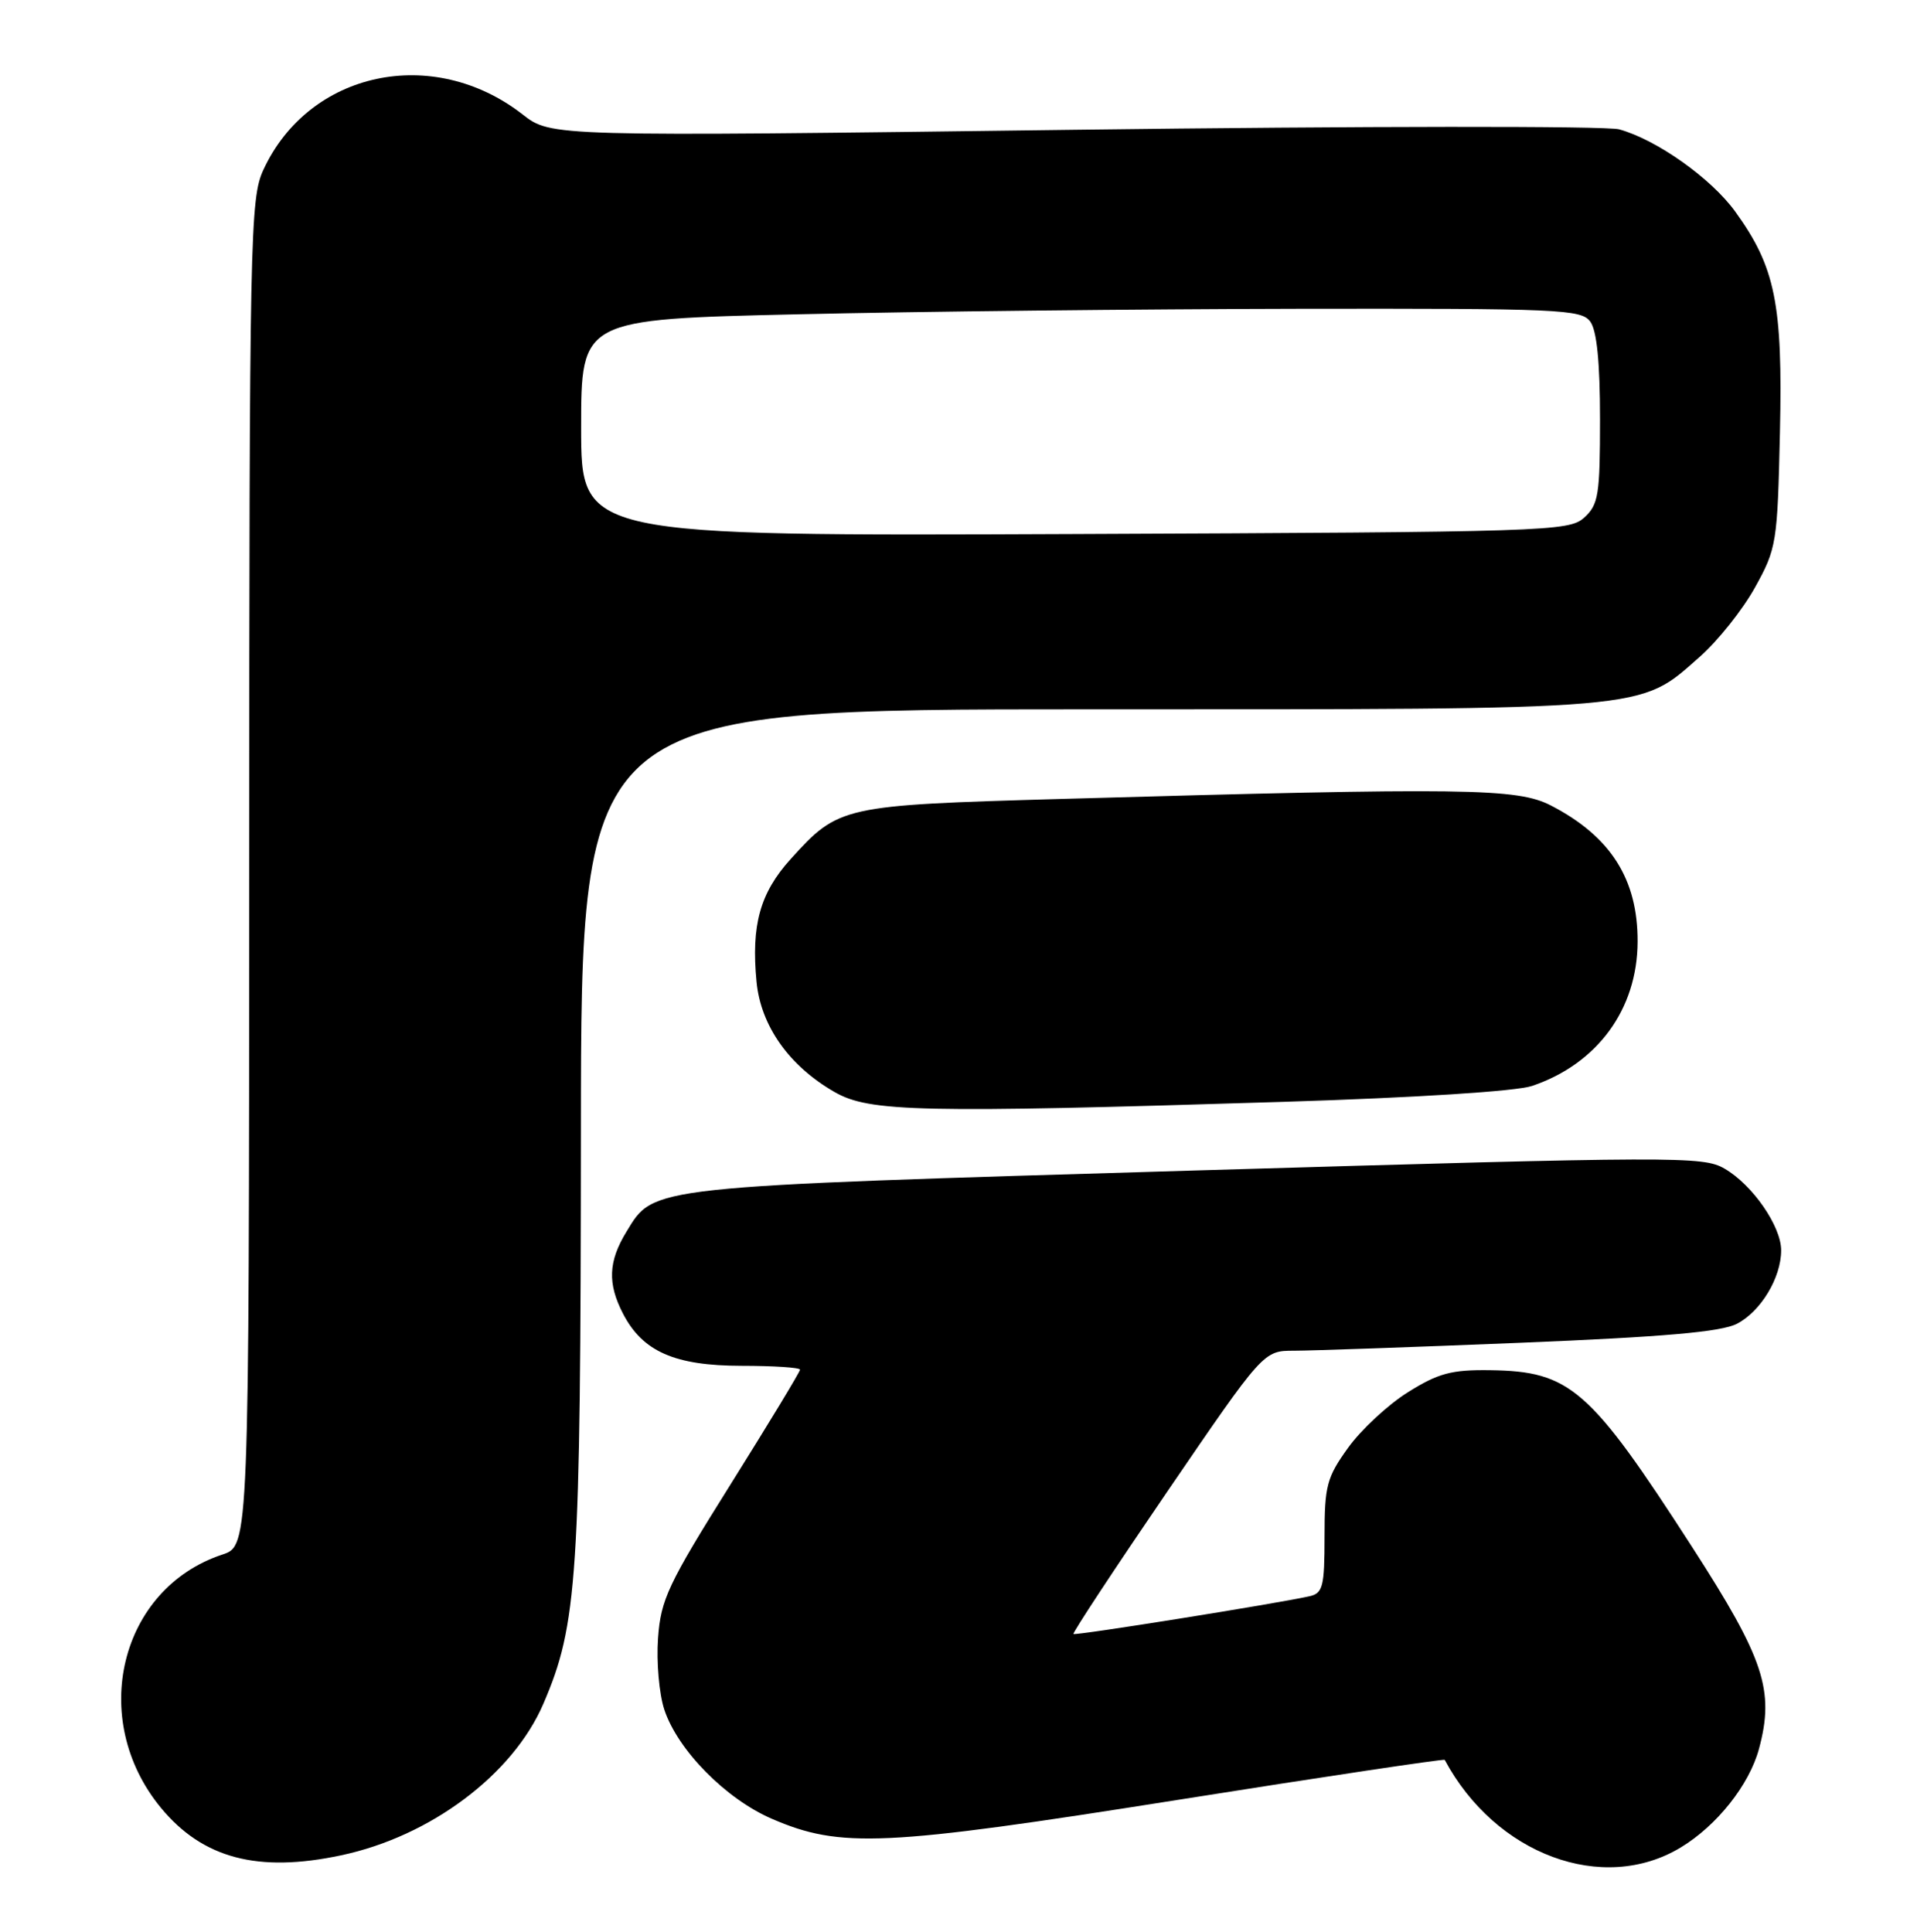 <?xml version="1.0" encoding="UTF-8" standalone="no"?>
<!DOCTYPE svg PUBLIC "-//W3C//DTD SVG 1.1//EN" "http://www.w3.org/Graphics/SVG/1.1/DTD/svg11.dtd" >
<svg xmlns="http://www.w3.org/2000/svg" xmlns:xlink="http://www.w3.org/1999/xlink" version="1.1" viewBox="0 0 254 256">
 <g >
 <path fill="currentColor"
d=" M 222.68 244.84 C 227.47 241.95 231.78 236.53 233.06 231.77 C 235.15 224.03 233.76 219.84 224.24 205.07 C 210.65 183.99 208.07 181.72 197.42 181.58 C 192.32 181.51 190.57 181.98 186.55 184.50 C 183.91 186.15 180.35 189.46 178.63 191.85 C 175.79 195.79 175.50 196.90 175.50 203.64 C 175.50 210.27 175.28 211.14 173.50 211.54 C 169.16 212.51 142.48 216.78 142.23 216.54 C 142.08 216.40 147.68 207.90 154.68 197.64 C 167.41 179.00 167.41 179.00 171.46 179.00 C 173.68 179.00 187.16 178.53 201.40 177.95 C 220.49 177.17 228.05 176.51 230.14 175.43 C 233.31 173.79 236.00 169.32 236.00 165.70 C 236.00 162.50 232.21 157.02 228.50 154.87 C 225.65 153.21 222.22 153.23 158.50 155.11 C 85.44 157.28 86.71 157.14 83.00 163.24 C 80.60 167.16 80.48 170.10 82.55 174.09 C 85.15 179.12 89.41 180.99 98.25 181.00 C 102.51 181.00 106.00 181.23 106.00 181.51 C 106.00 181.80 101.86 188.63 96.80 196.71 C 88.50 209.96 87.56 211.96 87.19 217.09 C 86.96 220.23 87.34 224.49 88.02 226.56 C 89.79 231.92 96.16 238.39 102.27 241.03 C 111.37 244.96 117.06 244.70 155.89 238.55 C 175.35 235.46 191.34 233.07 191.42 233.22 C 198.16 245.78 212.36 251.06 222.68 244.84 Z  M 45.20 245.87 C 57.04 243.36 67.95 235.18 71.99 225.80 C 76.53 215.25 76.93 209.18 76.97 149.75 C 77.00 94.00 77.00 94.00 144.32 94.00 C 219.50 94.00 217.07 94.21 225.23 87.03 C 227.61 84.93 230.90 80.80 232.53 77.86 C 235.40 72.68 235.51 71.98 235.84 57.28 C 236.22 40.24 235.23 35.38 229.90 28.02 C 226.71 23.62 219.49 18.50 214.53 17.14 C 212.87 16.68 180.34 16.71 142.25 17.20 C 73.01 18.10 73.01 18.10 69.25 15.17 C 57.38 5.92 40.95 9.42 34.90 22.50 C 33.14 26.30 33.04 31.01 33.02 115.67 C 33.00 204.84 33.00 204.84 29.47 206.01 C 15.85 210.51 11.64 227.83 21.32 239.57 C 26.85 246.28 34.17 248.22 45.20 245.87 Z  M 170.00 146.02 C 187.60 145.47 200.91 144.62 203.00 143.91 C 211.65 140.98 216.94 133.76 216.98 124.82 C 217.02 116.51 213.41 110.84 205.50 106.75 C 201.03 104.44 194.31 104.35 140.50 105.88 C 111.56 106.71 111.12 106.80 104.73 113.88 C 100.70 118.34 99.52 122.61 100.24 130.10 C 100.80 135.96 104.57 141.28 110.60 144.73 C 115.21 147.37 121.91 147.52 170.00 146.02 Z  M 77.00 56.68 C 77.00 42.31 77.00 42.31 105.75 41.65 C 121.56 41.28 151.36 40.96 171.96 40.92 C 206.61 40.87 209.52 40.99 210.71 42.62 C 211.58 43.81 212.00 48.02 212.00 55.54 C 212.00 65.60 211.80 66.88 209.90 68.60 C 207.88 70.42 205.09 70.51 142.40 70.77 C 77.00 71.04 77.00 71.04 77.00 56.68 Z "/>
</g>
</svg>